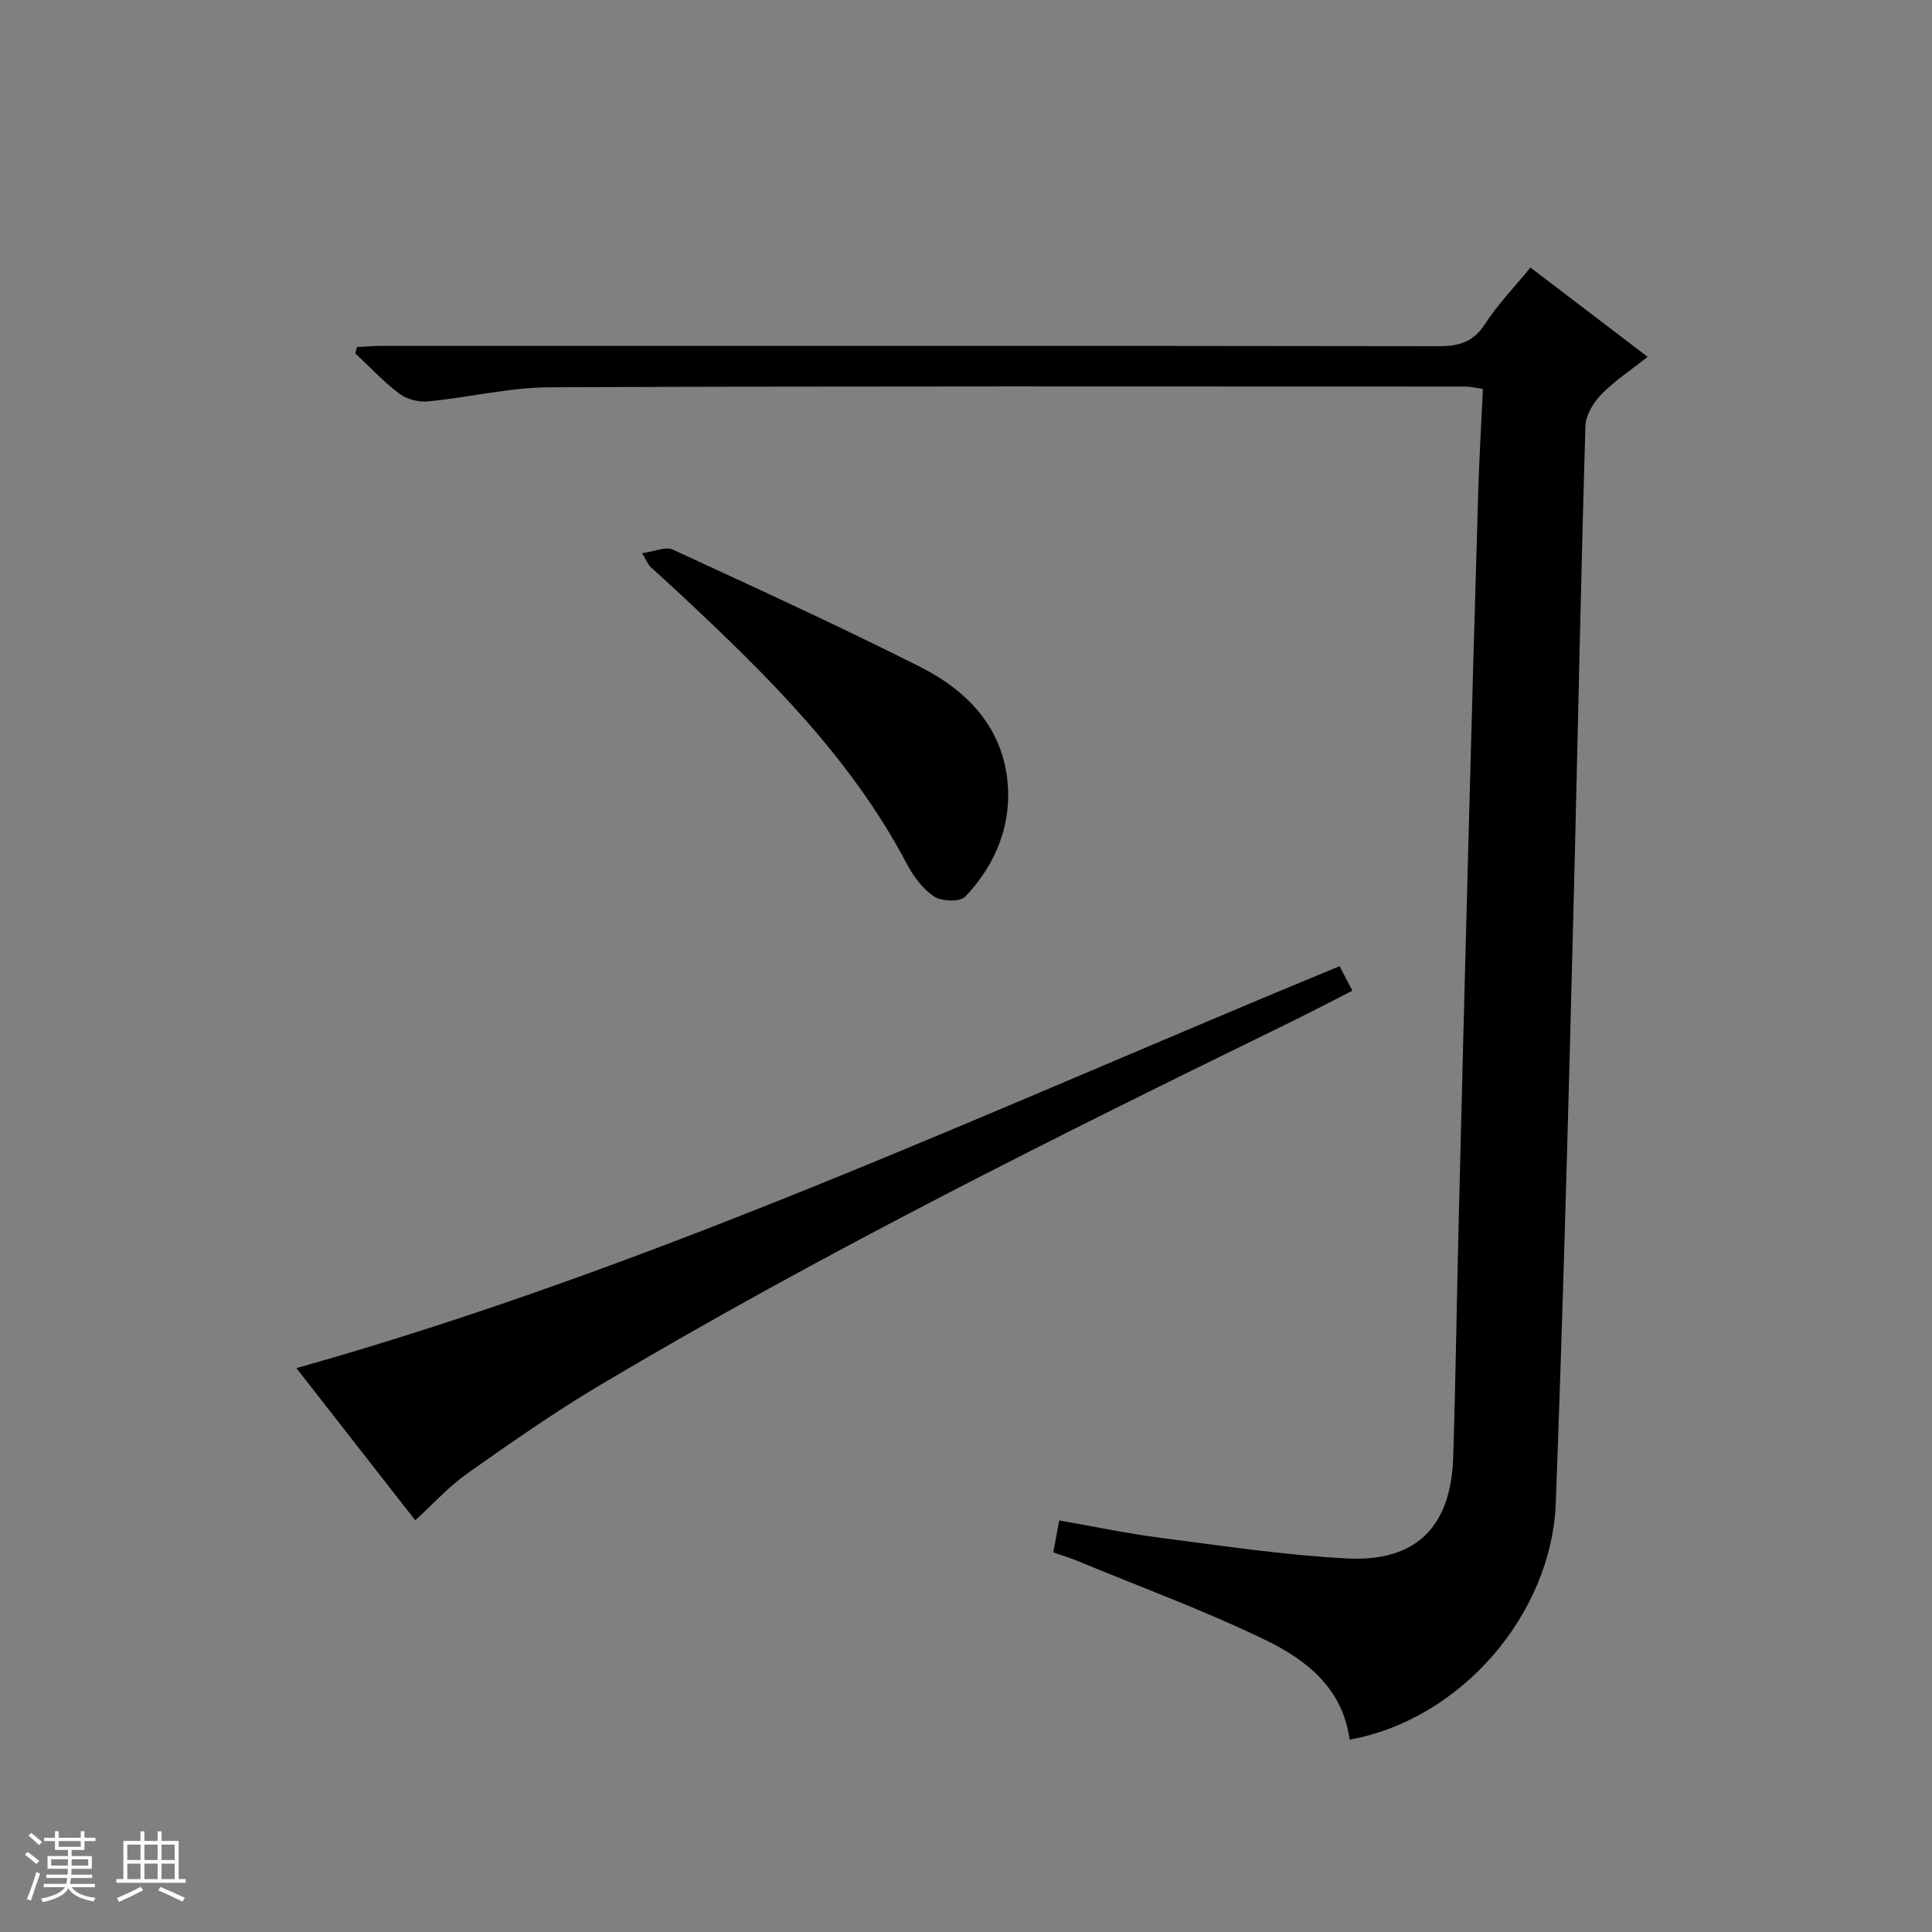 <svg enable-background="new 0 0 400 400" viewBox="0 0 400 400" xmlns="http://www.w3.org/2000/svg"><rect x="0" y="0" width="400" height="400" fill="#808080" stroke="none"/><path d="m5.17 384 .56-.58c.85.61 1.65 1.24 2.4 1.87l-.59.64c-.84-.73-1.63-1.38-2.37-1.93m1.22 9.53-.82-.34c.71-1.76 1.37-3.64 1.98-5.63.24.13.5.25.76.36-.6 1.67-1.24 3.54-1.92 5.61m-.5-13.5.57-.54c.56.44 1.31 1.06 2.26 1.87l-.64.64c-.68-.66-1.41-1.32-2.19-1.97m3.25.46h2.24v-1.36h.77v1.36h4.57v-1.36h.76v1.36h2.28v.69h-2.28v1.84h-2.64v1.26h4.18v2.64h-4.21c0 .45-.02.86-.05 1.21h4.32v.69h-4.38c-.04.34-.1.75-.19 1.22h5.15v.69h-4.82c.87 1.19 2.51 1.92 4.93 2.19-.17.31-.3.57-.37.76-2.77-.49-4.52-1.41-5.26-2.76-.56 1.26-2.3 2.23-5.24 2.9-.12-.24-.26-.48-.43-.72 2.73-.55 4.38-1.34 4.96-2.38h-4.38v-.69h4.65c.1-.38.17-.79.21-1.22h-4.32v-.69h4.4c.03-.34.05-.75.05-1.21h-4.2v-2.64h4.23v-1.26h-2.69v-1.84h-2.24zm1.46 4.46v1.29h3.45c.01-.4.02-.57.01-.53v-.32-.45h-3.46zm1.55-2.59h4.57v-1.19h-4.57zm6.11 2.59h-3.42v.77c-.01.19-.01.37-.02.53h3.44z" fill="#fafbfc"/><path d="m32.63 379.16h.82v1.98h3.54v7.89h1.46v.78h-14.37v-.78h1.46v-7.89h3.54v-1.98h.82v1.98h2.73zm-3.49 11.48.5.73c-1.61.82-3.28 1.63-5 2.41-.13-.27-.28-.55-.44-.82 1.75-.72 3.4-1.49 4.94-2.32m-2.78-5.55h2.73v-3.18h-2.73zm0 3.95h2.73v-3.2h-2.73zm3.54-3.95h2.73v-3.18h-2.73zm0 3.95h2.73v-3.2h-2.73zm7.89 4.68c-1.84-.92-3.51-1.7-5.02-2.32l.45-.73c1.89.8 3.57 1.55 5.04 2.23zm-1.62-11.81h-2.73v3.18h2.73zm-2.73 7.13h2.73v-3.2h-2.73v3.19z" fill="#fafbfc"/><g fill="#000001"><path d="m279.42 360.17c-1.36-10.45-8.81-16.43-17.18-20.5-12.78-6.22-26.21-11.13-39.37-16.58-1.51-.63-3.09-1.09-4.8-1.68.39-2.12.75-4.05 1.23-6.62 7.01 1.22 13.92 2.69 20.91 3.59 12.83 1.66 25.68 3.59 38.58 4.28 14.38.77 21.62-6.52 22.08-20.95.52-16.47.74-32.94 1.15-49.41.64-26.11 1.31-52.23 2.01-78.34.64-23.95 1.29-47.89 2.01-71.83.21-7.11.64-14.22.98-21.62-1.55-.21-2.65-.48-3.74-.48-63.14-.01-126.29-.11-189.43.15-8.4.04-16.77 2.11-25.19 2.92-1.94.19-4.4-.4-5.92-1.55-3.3-2.48-6.16-5.56-9.19-8.4.13-.44.25-.87.38-1.31 1.83-.08 3.66-.23 5.49-.23 72.81-.01 145.61-.04 218.42.07 4.21.01 7.18-.84 9.6-4.58 2.6-4.02 5.99-7.52 9.42-11.71 7.99 6.09 15.86 12.09 24.27 18.49-3.51 2.78-6.85 4.96-9.57 7.75-1.65 1.69-3.24 4.28-3.31 6.52-.9 29.94-1.49 59.89-2.22 89.83-.62 25.11-1.28 50.22-2.01 75.33-.56 19.29-1.2 38.57-1.91 57.85-.9 23.22-19.78 44.9-42.69 49.01z"/><path d="m85.97 314.76c-8.11-10.38-16.35-20.93-24.6-31.5 74.85-21.08 144.57-53.8 215.97-83.22.8 1.52 1.61 3.08 2.66 5.08-4.47 2.27-8.68 4.47-12.94 6.56-48.39 23.64-96.61 47.6-142.94 75.16-9.41 5.6-18.42 11.91-27.38 18.23-3.75 2.64-6.9 6.16-10.77 9.69z"/><path d="m132.94 114.53c2.69-.37 4.89-1.41 6.31-.76 17.17 7.92 34.38 15.79 51.26 24.3 9.38 4.72 16.69 12.06 18.01 23.07 1.11 9.3-2.23 17.72-8.67 24.5-1.07 1.13-4.89 1-6.46-.03-2.37-1.57-4.3-4.21-5.66-6.8-11.63-22.03-29.05-39.14-46.96-55.86-2.07-1.93-4.18-3.81-6.25-5.73-.23-.21-.34-.56-1.58-2.69z"/></g></svg>